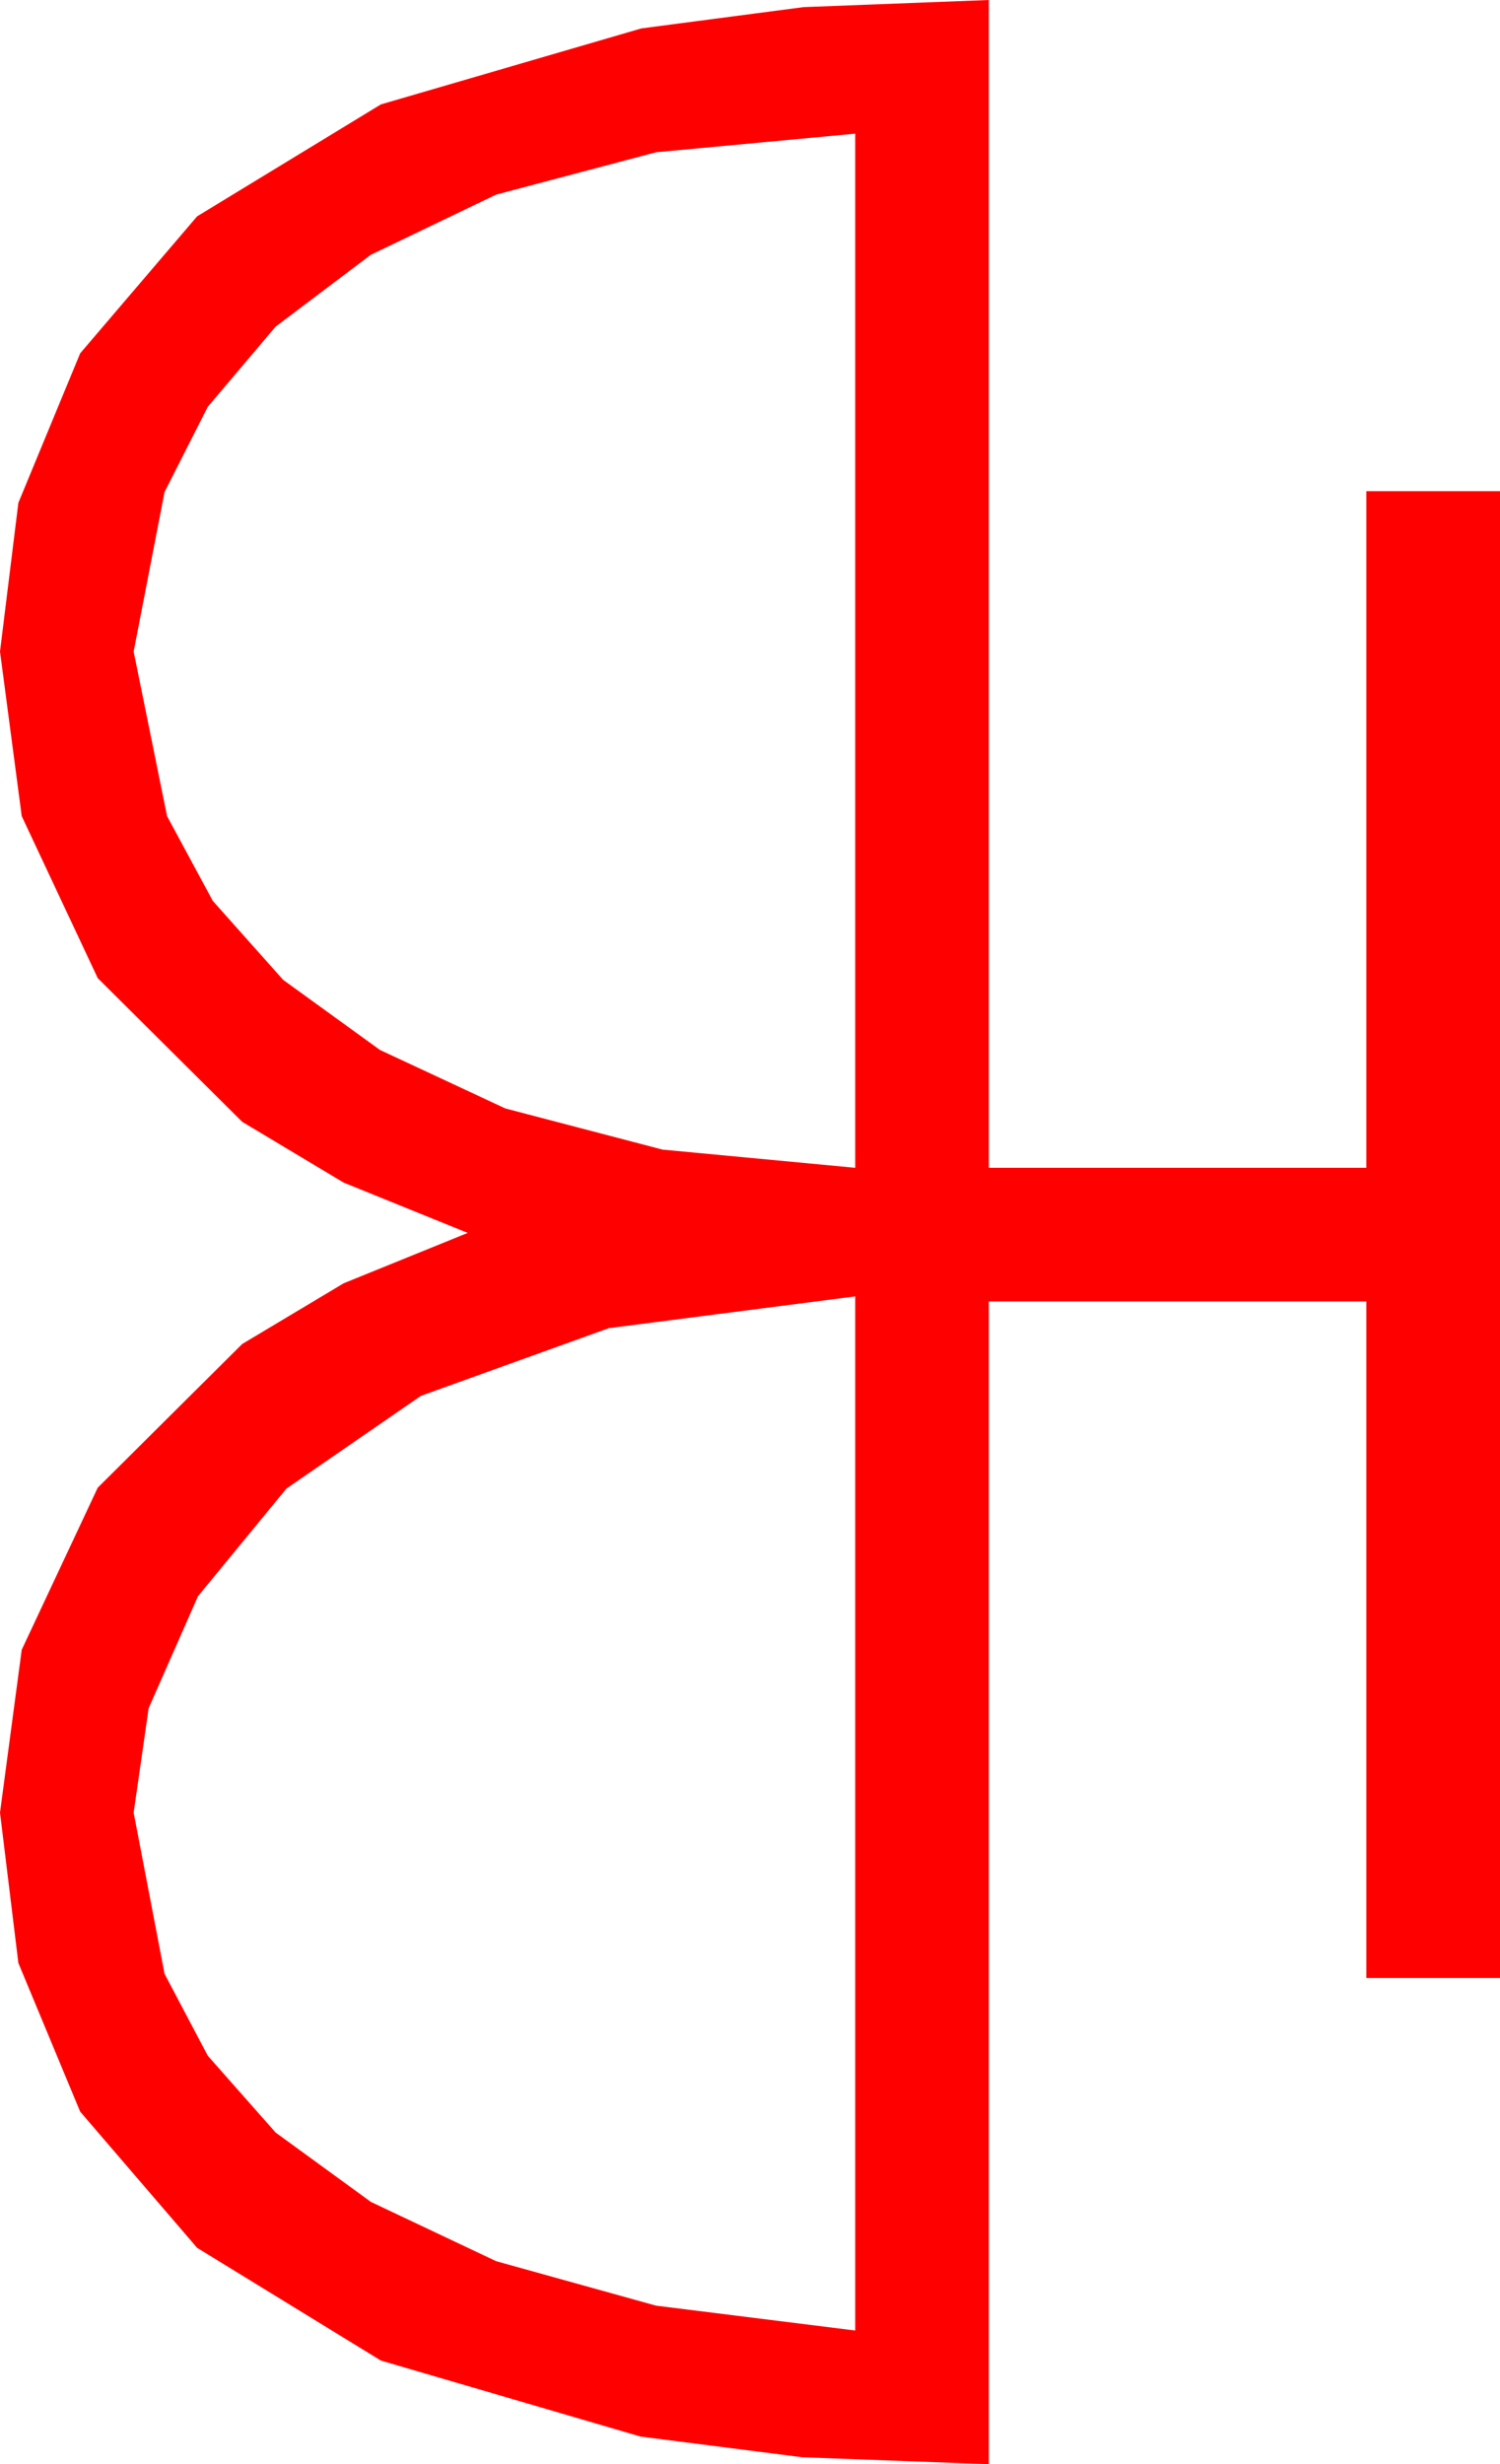 <?xml version="1.0" encoding="utf-8"?>
<!DOCTYPE svg PUBLIC "-//W3C//DTD SVG 1.1//EN" "http://www.w3.org/Graphics/SVG/1.1/DTD/svg11.dtd">
<svg width="26.309" height="43.213" xmlns="http://www.w3.org/2000/svg" xmlns:xlink="http://www.w3.org/1999/xlink" xmlns:xml="http://www.w3.org/XML/1998/namespace" version="1.1">
  <g>
    <g>
      <path style="fill:#FF0000;fill-opacity:1" d="M15,22.734L10.679,23.291 7.383,24.478 5.024,26.104 3.472,27.993 2.607,29.956 2.344,31.787 2.886,34.614 3.644,36.05 4.834,37.397 6.504,38.613 8.701,39.653 11.506,40.433 15,40.869 15,22.734z M15,2.344L11.506,2.67 8.701,3.413 6.504,4.468 4.834,5.728 3.644,7.134 2.886,8.628 2.344,11.426 2.93,14.312 3.732,15.798 4.966,17.183 6.665,18.413 8.862,19.438 11.62,20.16 15,20.479 15,2.344z M17.344,0L17.344,20.479 23.965,20.479 23.965,8.613 26.309,8.613 26.309,34.688 23.965,34.688 23.965,22.822 17.344,22.822 17.344,43.213 14.073,43.092 11.235,42.729 6.68,41.396 3.457,39.419 1.406,37.031 0.322,34.424 0,31.787 0.381,28.931 1.714,26.089 4.248,23.569 6.028,22.504 8.203,21.621 6.028,20.739 4.248,19.673 1.714,17.153 0.381,14.312 0,11.426 0.322,8.818 1.406,6.196 3.457,3.794 6.68,1.831 11.25,0.498 14.092,0.125 17.344,0z" />
    </g>
  </g>
</svg>